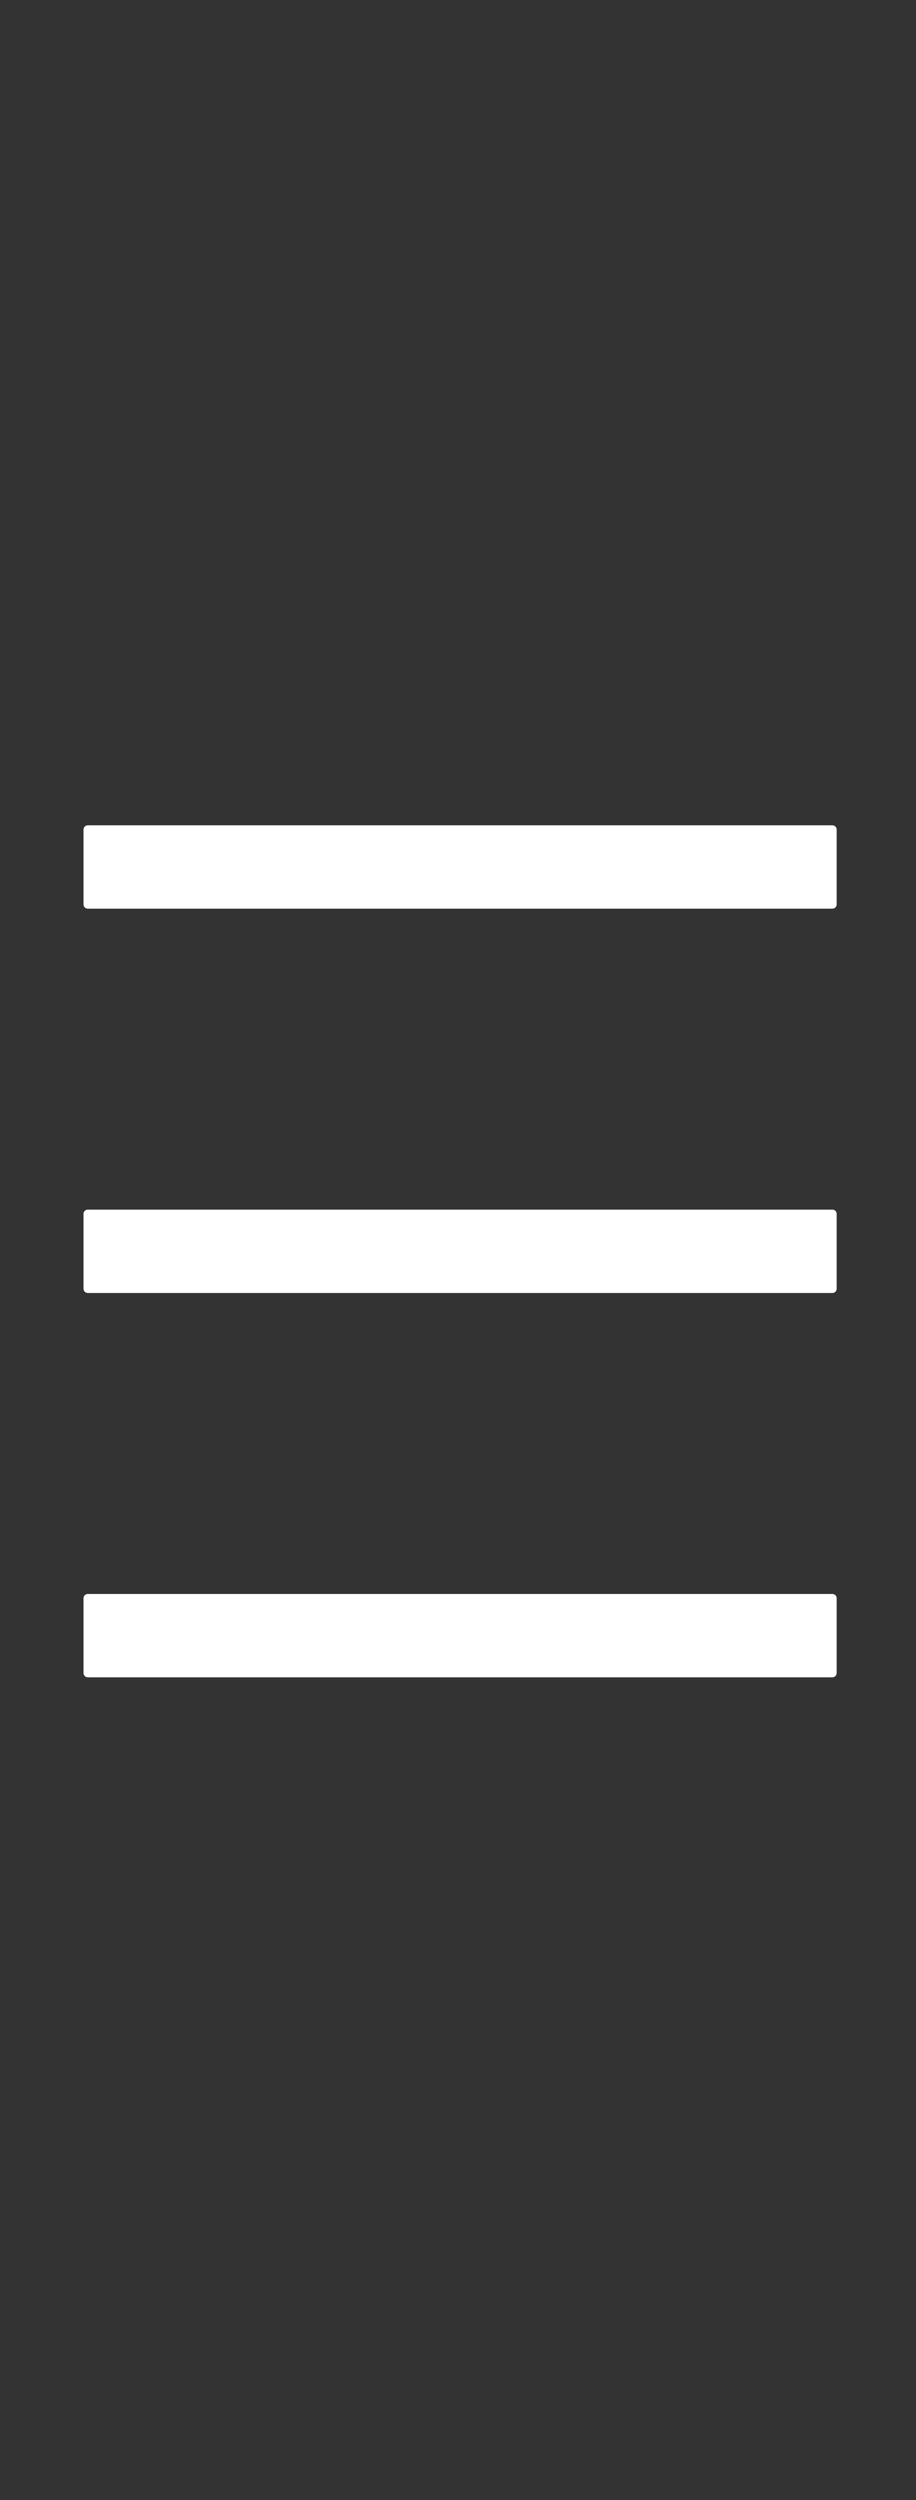 <?xml version="1.0" encoding="UTF-8" standalone="no"?>
<!DOCTYPE svg PUBLIC "-//W3C//DTD SVG 1.1//EN" "http://www.w3.org/Graphics/SVG/1.1/DTD/svg11.dtd">
<svg width="100%" height="100%" viewBox="0 0 11 30" version="1.1" xmlns="http://www.w3.org/2000/svg" xmlns:xlink="http://www.w3.org/1999/xlink" xml:space="preserve" xmlns:serif="http://www.serif.com/" style="fill-rule:evenodd;clip-rule:evenodd;stroke-linejoin:round;stroke-miterlimit:2;">
    <rect x="0" y="0" width="11" height="30" fill="#333333" stroke="none"/>
    <g transform="matrix(1,0,0,1,-8,-65)">
        <g transform="matrix(4.866,0,0,1.056,-0.55,30.339)">
            <g id="GrabHandle-Lines" transform="matrix(0.071,0,0,0.888,1.757,32.834)">
                <rect x="0" y="0" width="32" height="32" style="fill:none;"/>
                <g id="Lines" transform="matrix(1,0,0,1,2.13163e-14,1.735)">
                    <g transform="matrix(2.892,0,0,1.208,-43.602,-1.168)">
                        <path d="M25.133,8.308L25.133,9.101C25.133,9.126 25.11,9.146 25.082,9.146L16.132,9.146C16.104,9.146 16.081,9.126 16.081,9.101L16.081,8.308C16.081,8.283 16.104,8.263 16.132,8.263L25.082,8.263C25.11,8.263 25.133,8.283 25.133,8.308Z" style="fill:white;"/>
                    </g>
                    <g transform="matrix(2.892,0,0,1.208,-43.602,3.75)">
                        <path d="M25.133,8.308L25.133,9.101C25.133,9.126 25.11,9.146 25.082,9.146L16.132,9.146C16.104,9.146 16.081,9.126 16.081,9.101L16.081,8.308C16.081,8.283 16.104,8.263 16.132,8.263L25.082,8.263C25.11,8.263 25.133,8.283 25.133,8.308Z" style="fill:white;"/>
                    </g>
                    <g transform="matrix(2.892,0,0,1.208,-43.602,8.668)">
                        <path d="M25.133,8.308L25.133,9.101C25.133,9.126 25.11,9.146 25.082,9.146L16.132,9.146C16.104,9.146 16.081,9.126 16.081,9.101L16.081,8.308C16.081,8.283 16.104,8.263 16.132,8.263L25.082,8.263C25.11,8.263 25.133,8.283 25.133,8.308Z" style="fill:white;"/>
                    </g>
                </g>
            </g>
        </g>
    </g>
</svg>
